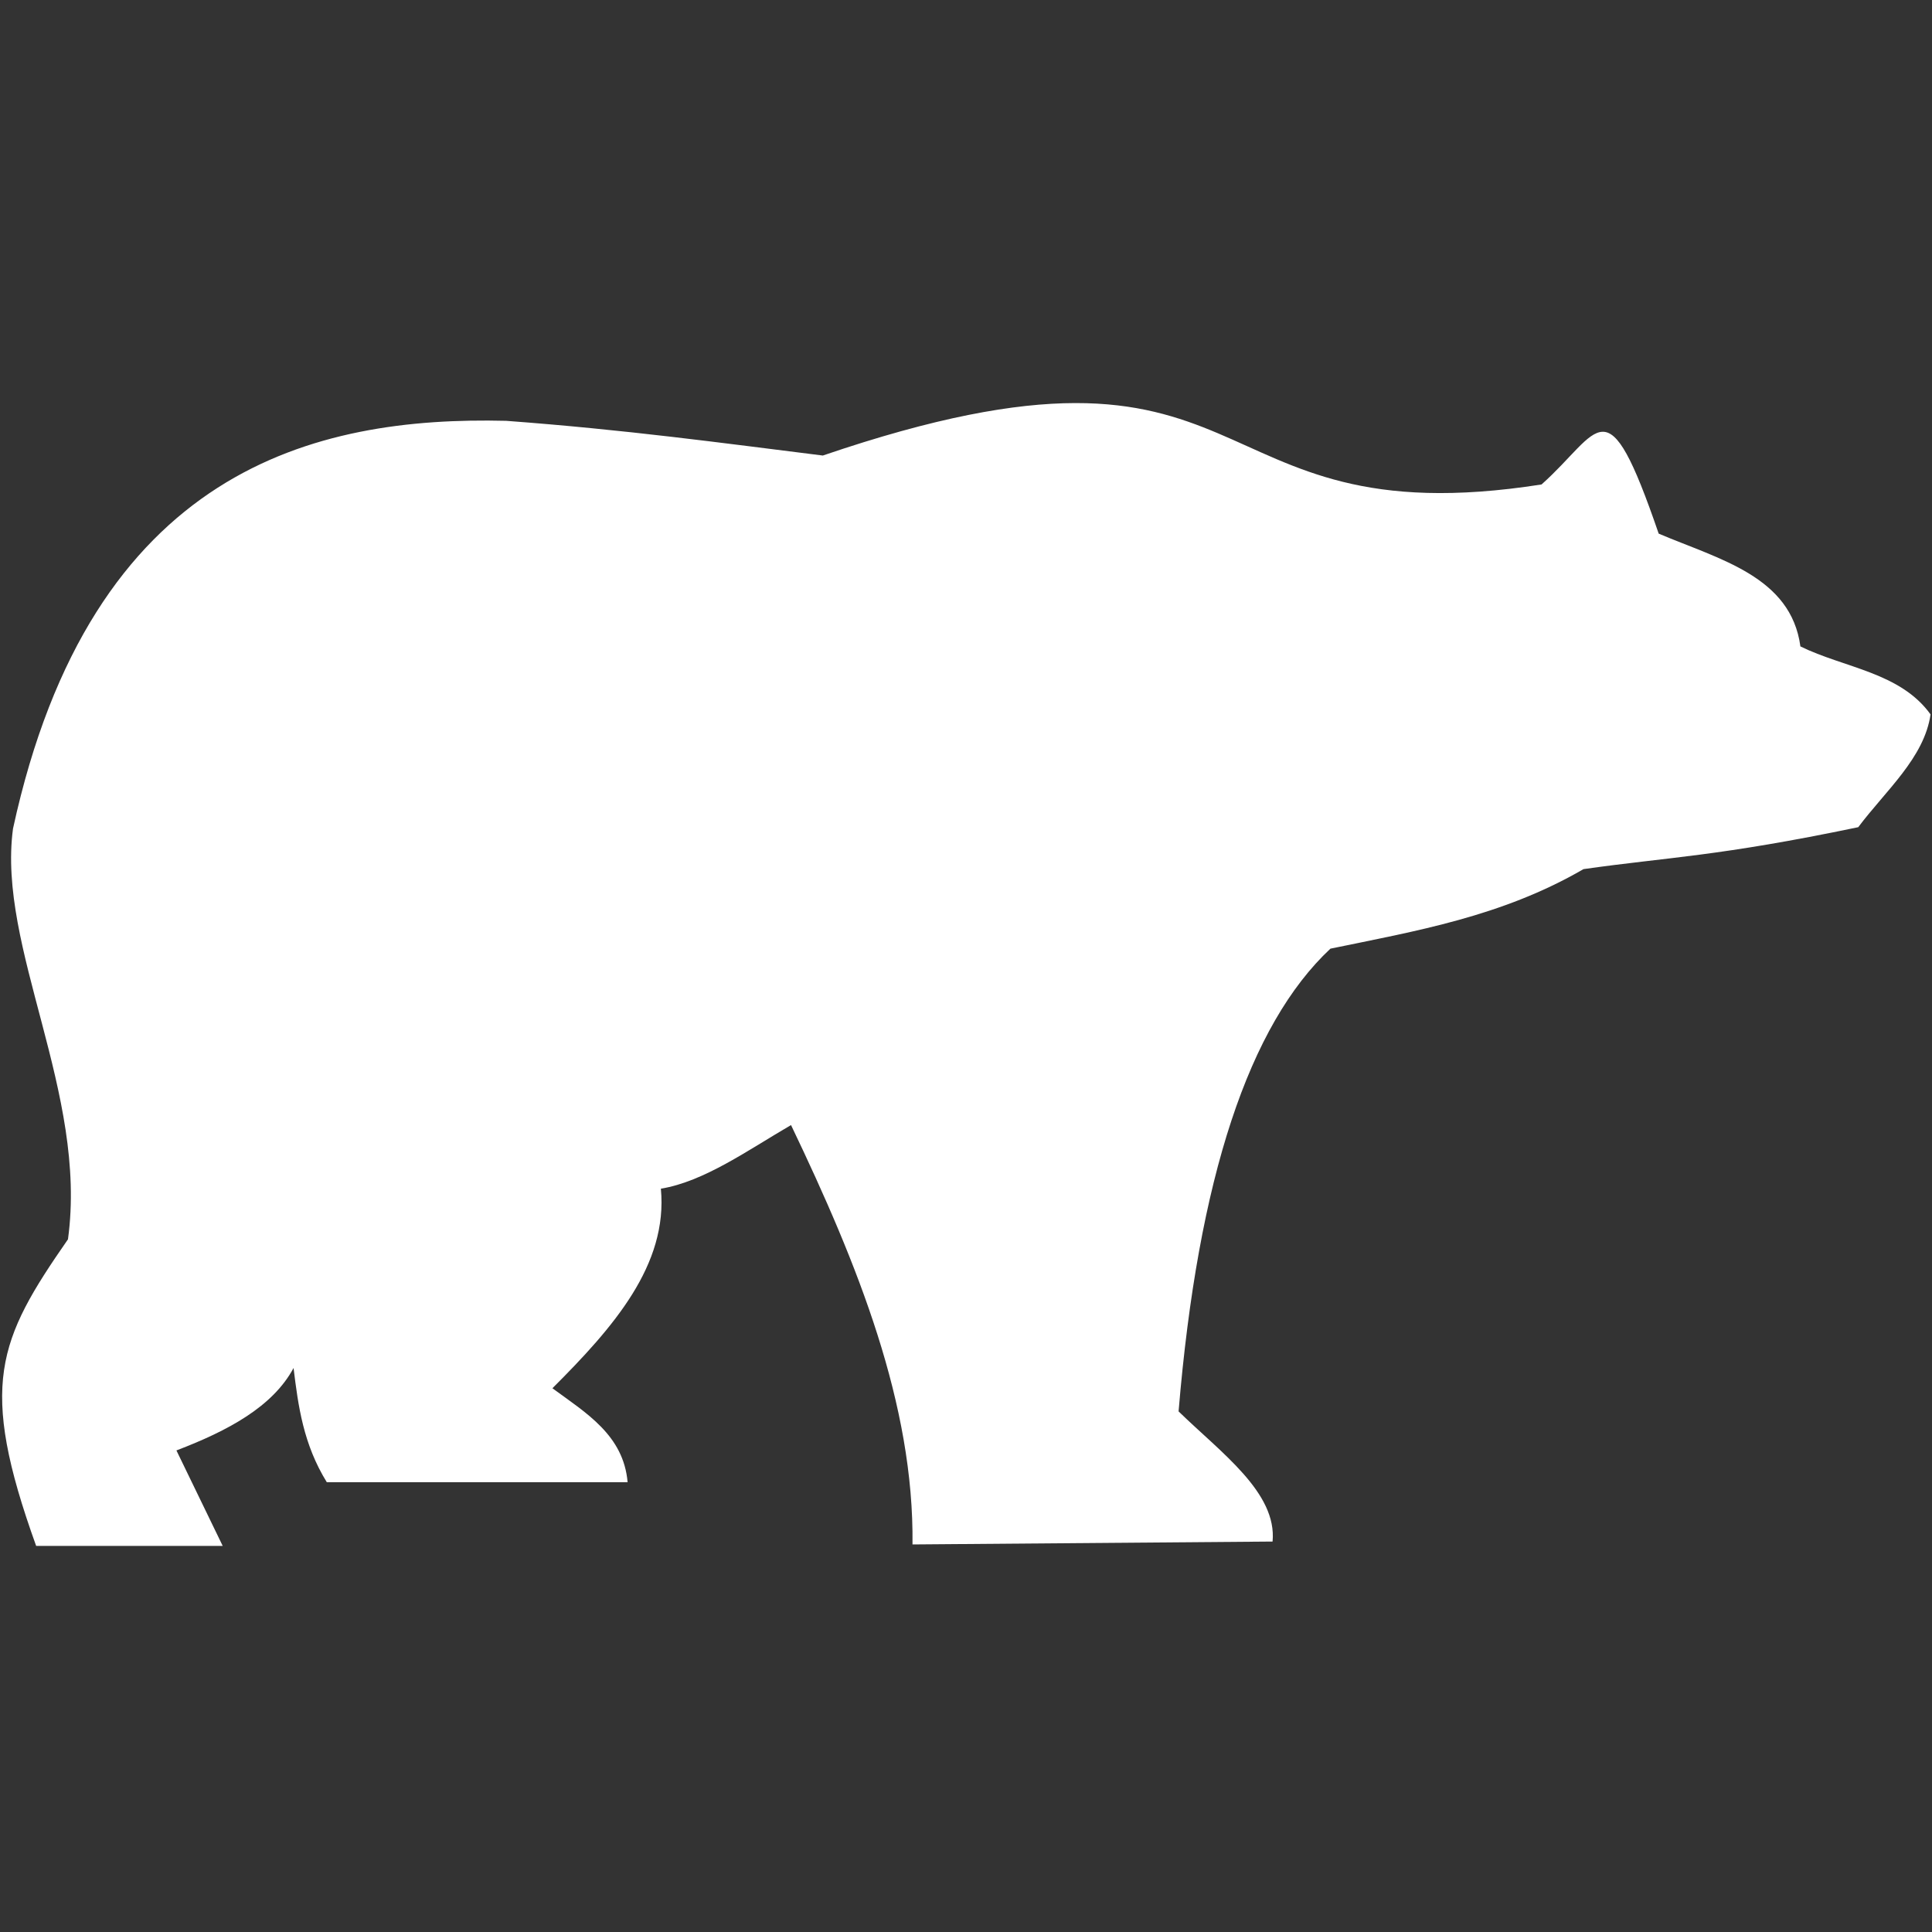 <?xml version="1.0" encoding="UTF-8"?>
<!-- Created with Inkscape (http://www.inkscape.org/) -->
<svg width="512" height="512" version="1.1" viewBox="0 0 512 512" xmlns="http://www.w3.org/2000/svg">
 <rect x="0" y="0" width="512" height="512" fill="#333333" stroke="none"/>
 <path d="m59.018 409.68h-49.437c-15.374-42.696-10.122-54.531 8.431-81.246 5.33-38.923-18.831-77.217-14.563-108.84 20.737-95.493 80.189-109.3 130.68-108.07 31.754 2.361 57.076 5.856 83.928 9.198 119.36-40.714 96.33 22.417 190.47 7.665 15.71-13.993 17.108-27.584 31.042 13.03 16.154 6.848 35.049 11.347 37.557 29.892 11.683 5.726 26.436 6.846 34.491 18.012-1.672 11.536-11.914 20.215-19.162 29.892-37.363 7.796-50.039 7.877-72.814 11.114-21.662 12.57-44.418 16.395-67.066 21.078-21.51 20.131-35.081 60.604-40.24 122.63 11.328 11.032 26.126 21.53 24.91 34.491l-95.425 0.766c0.434-37.046-14.435-74.092-32.192-111.14-11.497 6.689-22.994 14.961-34.491 16.862 1.915 20.183-12.551 36.727-28.743 52.886 8.95 6.572 18.854 12.431 19.928 24.91h-79.713c-6.233-10.092-7.579-20.184-8.814-30.275-5.537 10.288-17.39 16.628-31.042 21.844z" fill="#fff"/>
</svg>
